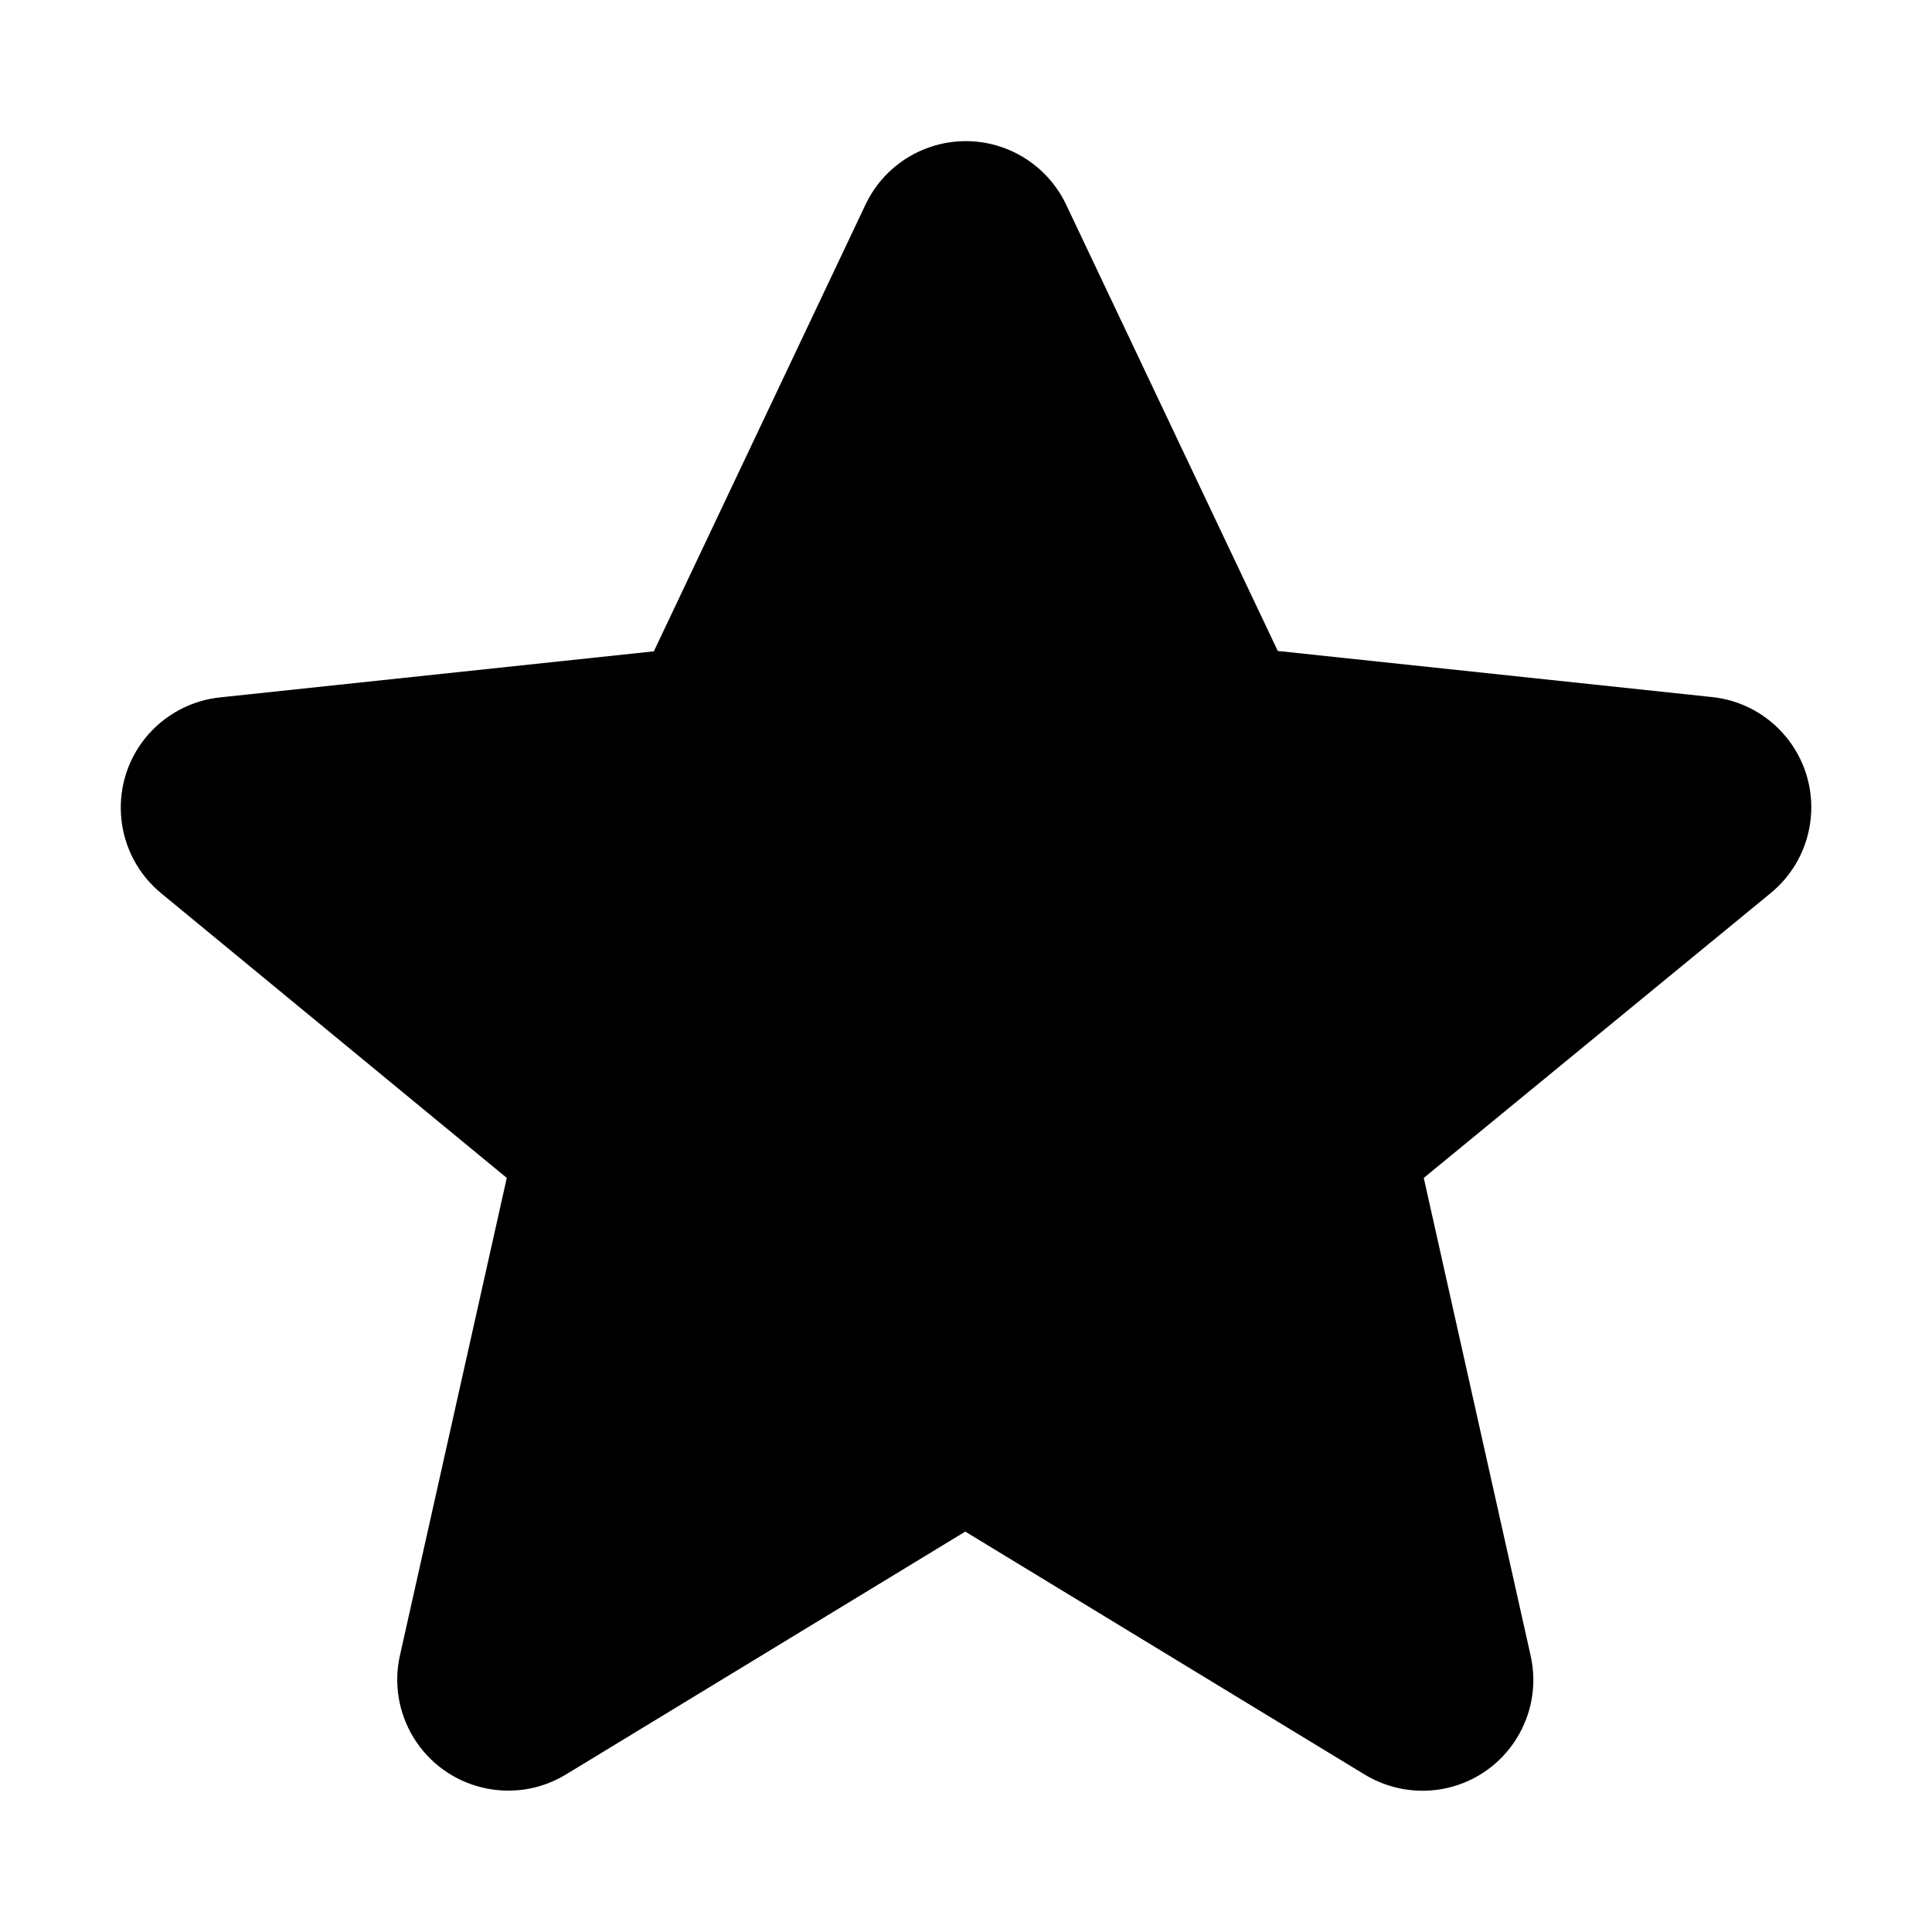 <svg xmlns="http://www.w3.org/2000/svg" width="16" height="16" viewBox="0 0 16 16">
  <path d="m8.829 1.694 1.753 3.697 3.589.381c.505.049.874.498.825 1.003-.024.246-.146.472-.339.627l-2.866 2.353.885 3.956c.111.495-.2.986-.694 1.097-.232.052-.475.012-.679-.111l-3.309-2.013-3.308 2.012c-.434.263-.999.125-1.263-.309-.123-.203-.163-.446-.111-.677l.885-3.955L1.34 7.402c-.394-.32-.454-.898-.135-1.292.155-.19.379-.311.622-.335l3.588-.381 1.753-3.7c.218-.459.766-.654 1.225-.436.191.091.345.245.436.436z"/>
</svg>